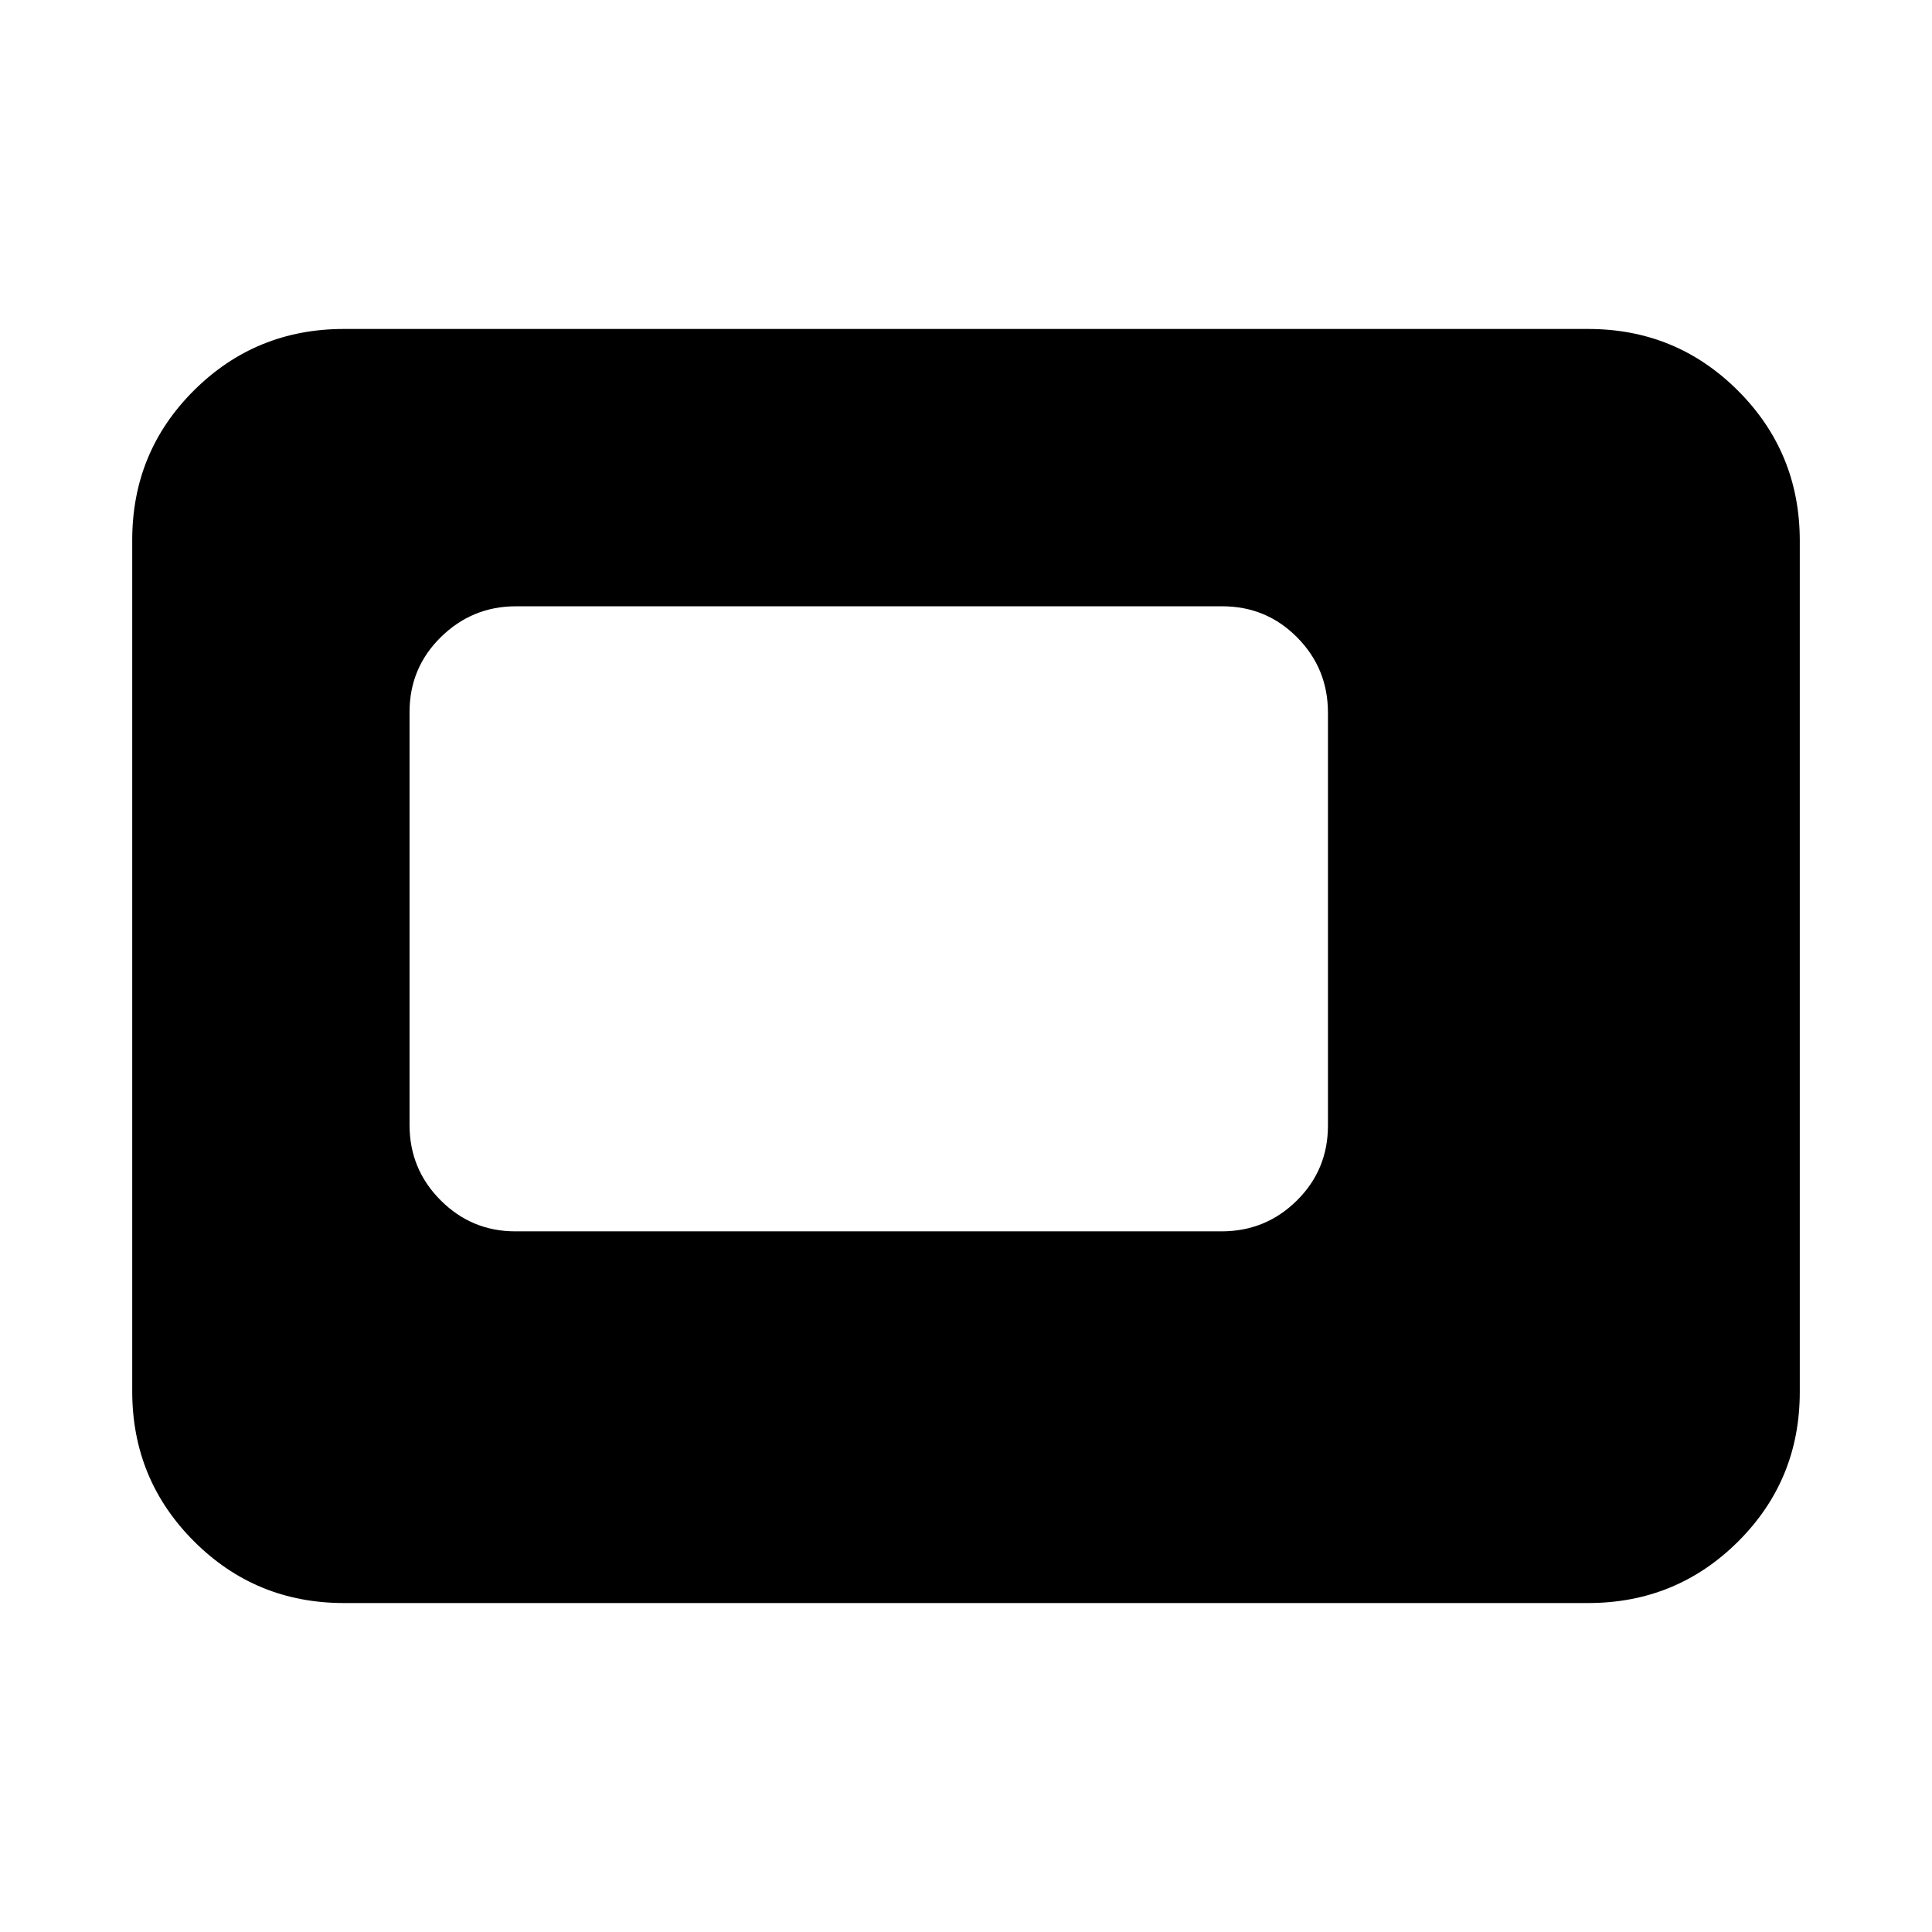 <svg xmlns="http://www.w3.org/2000/svg" height="20" viewBox="0 -960 960 960" width="20"><path d="M256.06-348.15h350.91q21.96 0 37.42-15.3 15.46-15.29 15.46-37.25v-205.17q0-21.96-15.3-37.41-15.3-15.46-37.26-15.46H256.38q-21.73 0-37.3 15.3-15.58 15.29-15.58 37.25v205.17q0 21.95 15.42 37.41 15.42 15.46 37.14 15.46Zm-85.19 184.69q-43.81 0-74.49-30.69-30.68-30.7-30.68-74.52v-422.98q0-43.83 30.68-74.36t74.49-30.53h618.26q43.81 0 74.49 30.69 30.68 30.7 30.68 74.52v422.98q0 43.83-30.68 74.36t-74.49 30.53H170.87Z"/></svg>